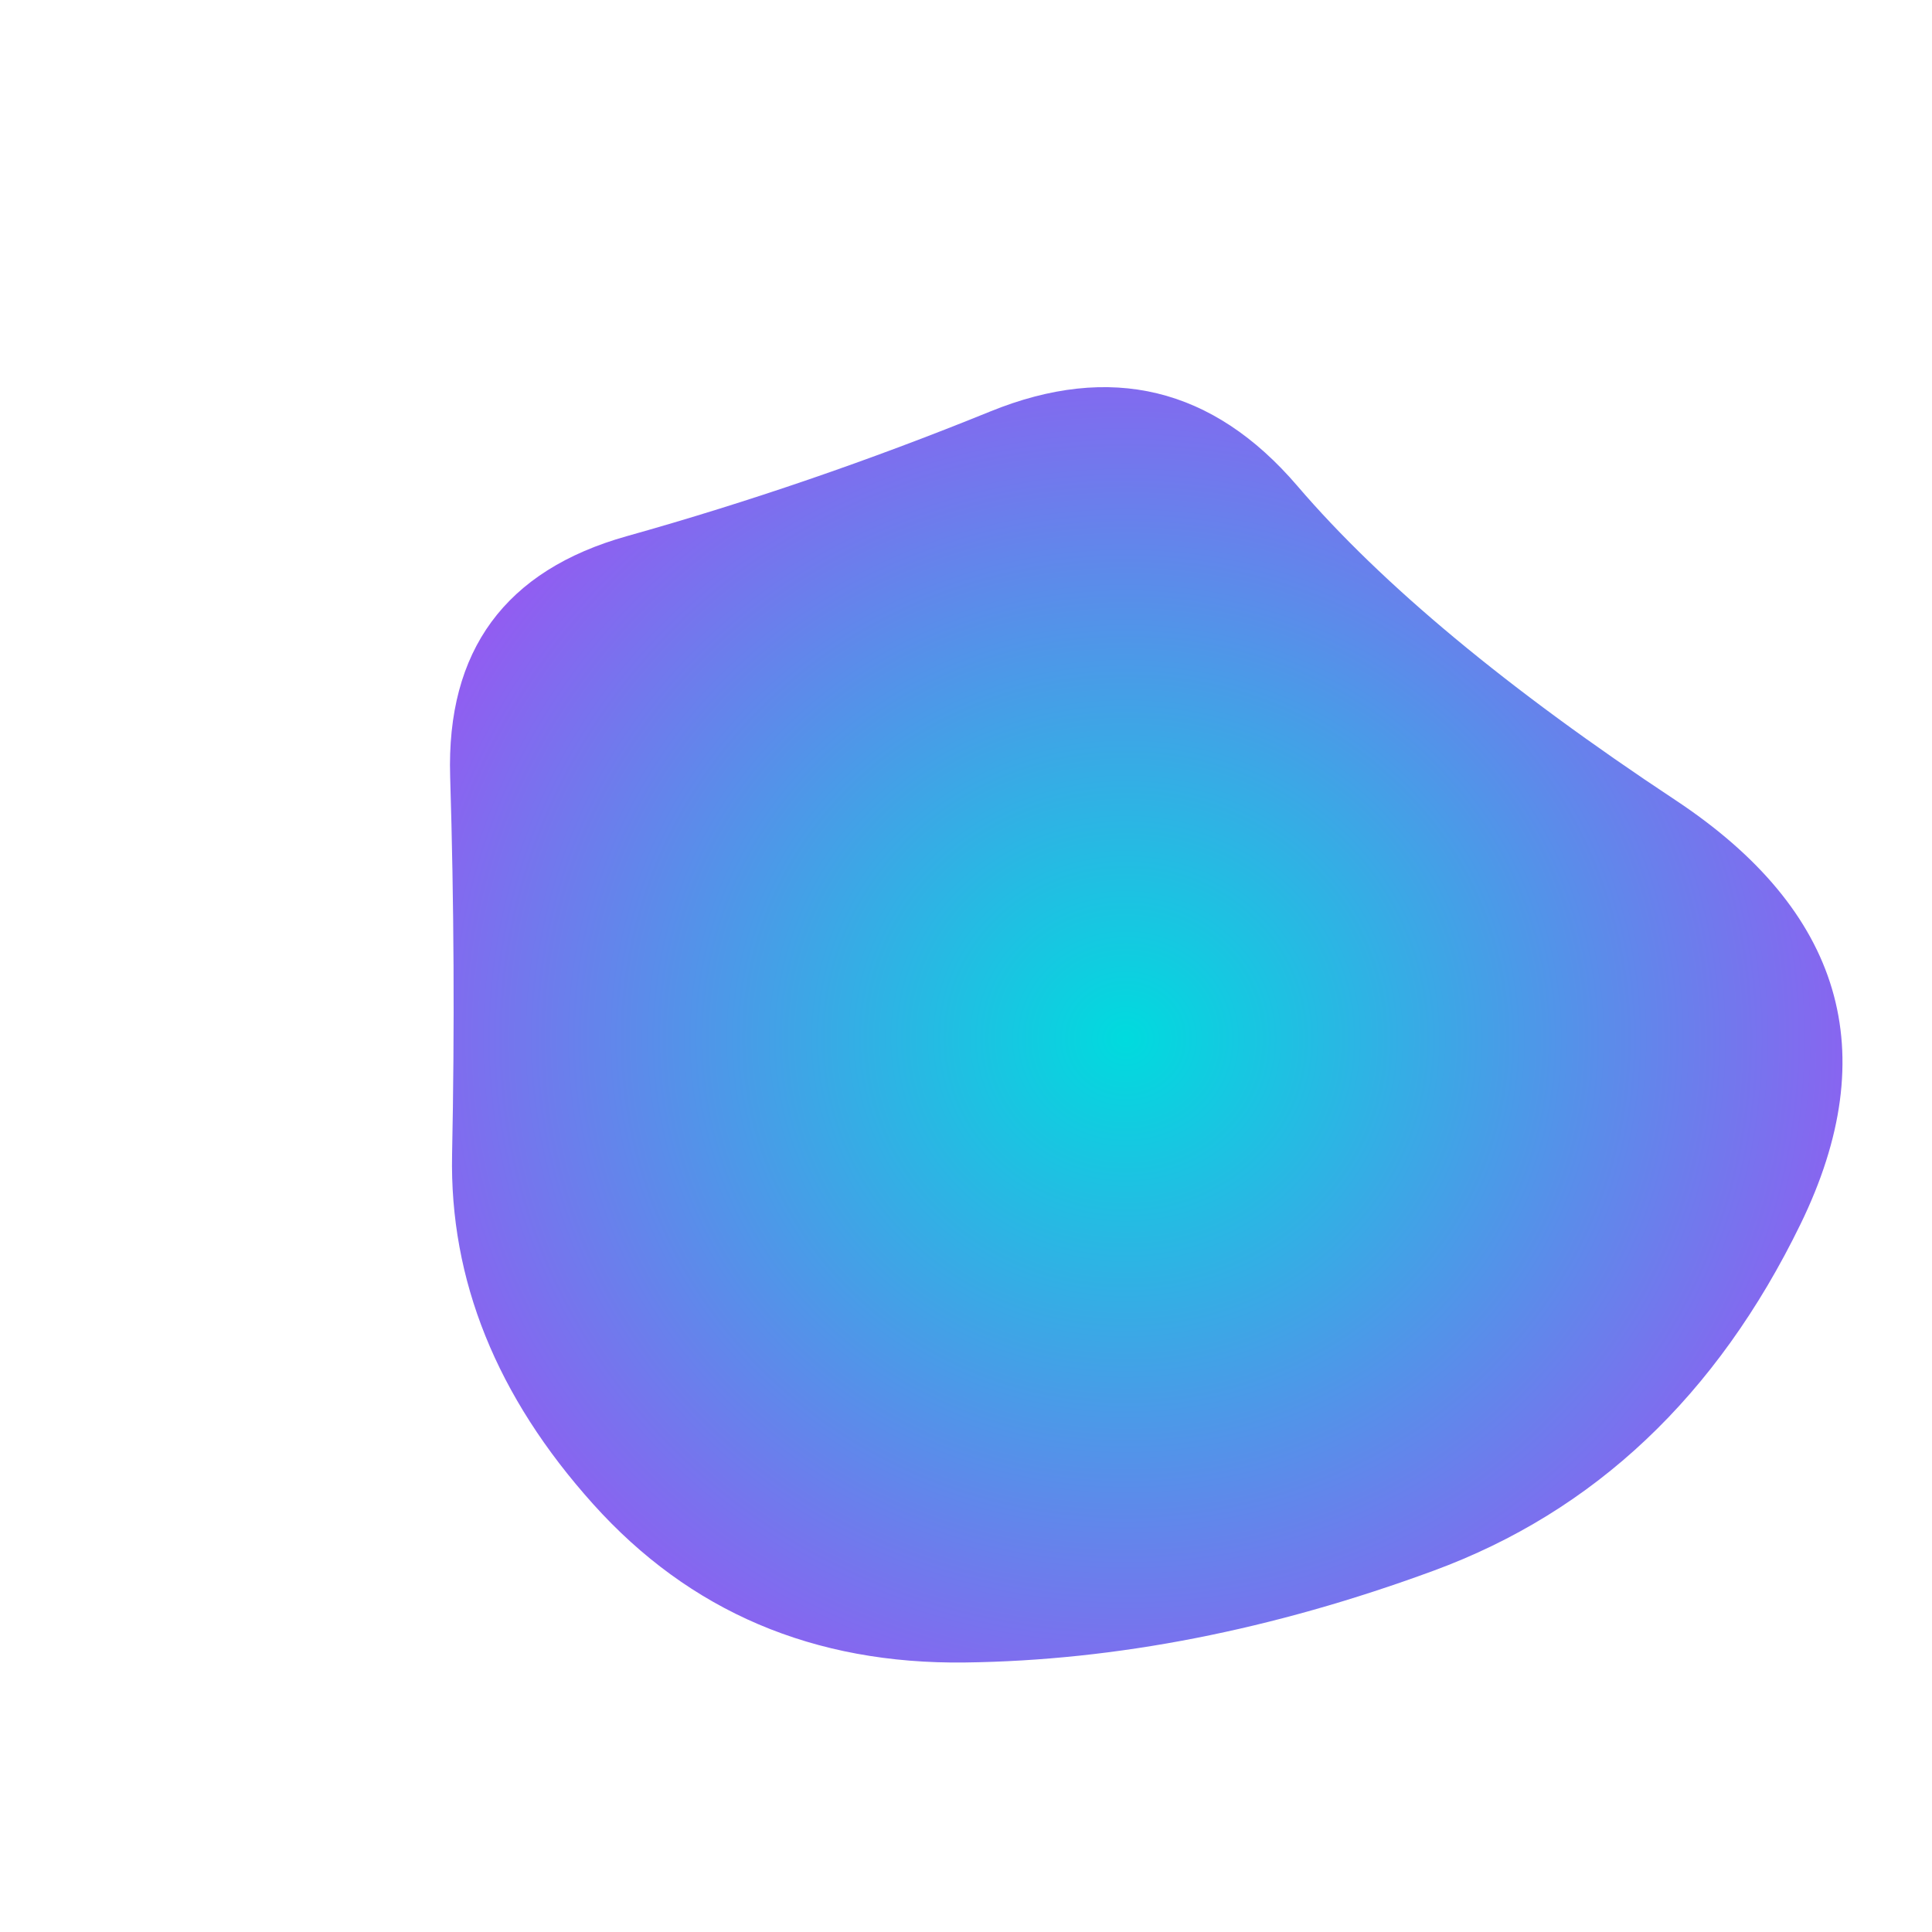 <svg viewBox="0 0 1000 1000" xmlns="http://www.w3.org/2000/svg"><defs><radialGradient id="b" r="100%" cx="50%" cy="50%"><stop offset="0%" stop-color="#00DBDE"/><stop offset="100%" stop-color="#FC00FF"/></radialGradient><clipPath id="a"><path fill="currentColor" d="M932 633.5Q867 767 742 813t-242.5 47.5Q382 862 307 778.5t-73-181q2-97.5-1-195.5t91.5-124.5Q419 251 512.5 213t159 38.5Q737 328 867 414t65 219.5Z"/></clipPath></defs><g clip-path="url(#a)"><path fill="url(#b)" d="M932 633.5Q867 767 742 813t-242.5 47.5Q382 862 307 778.5t-73-181q2-97.5-1-195.5t91.5-124.5Q419 251 512.5 213t159 38.5Q737 328 867 414t65 219.5Z"/></g></svg>